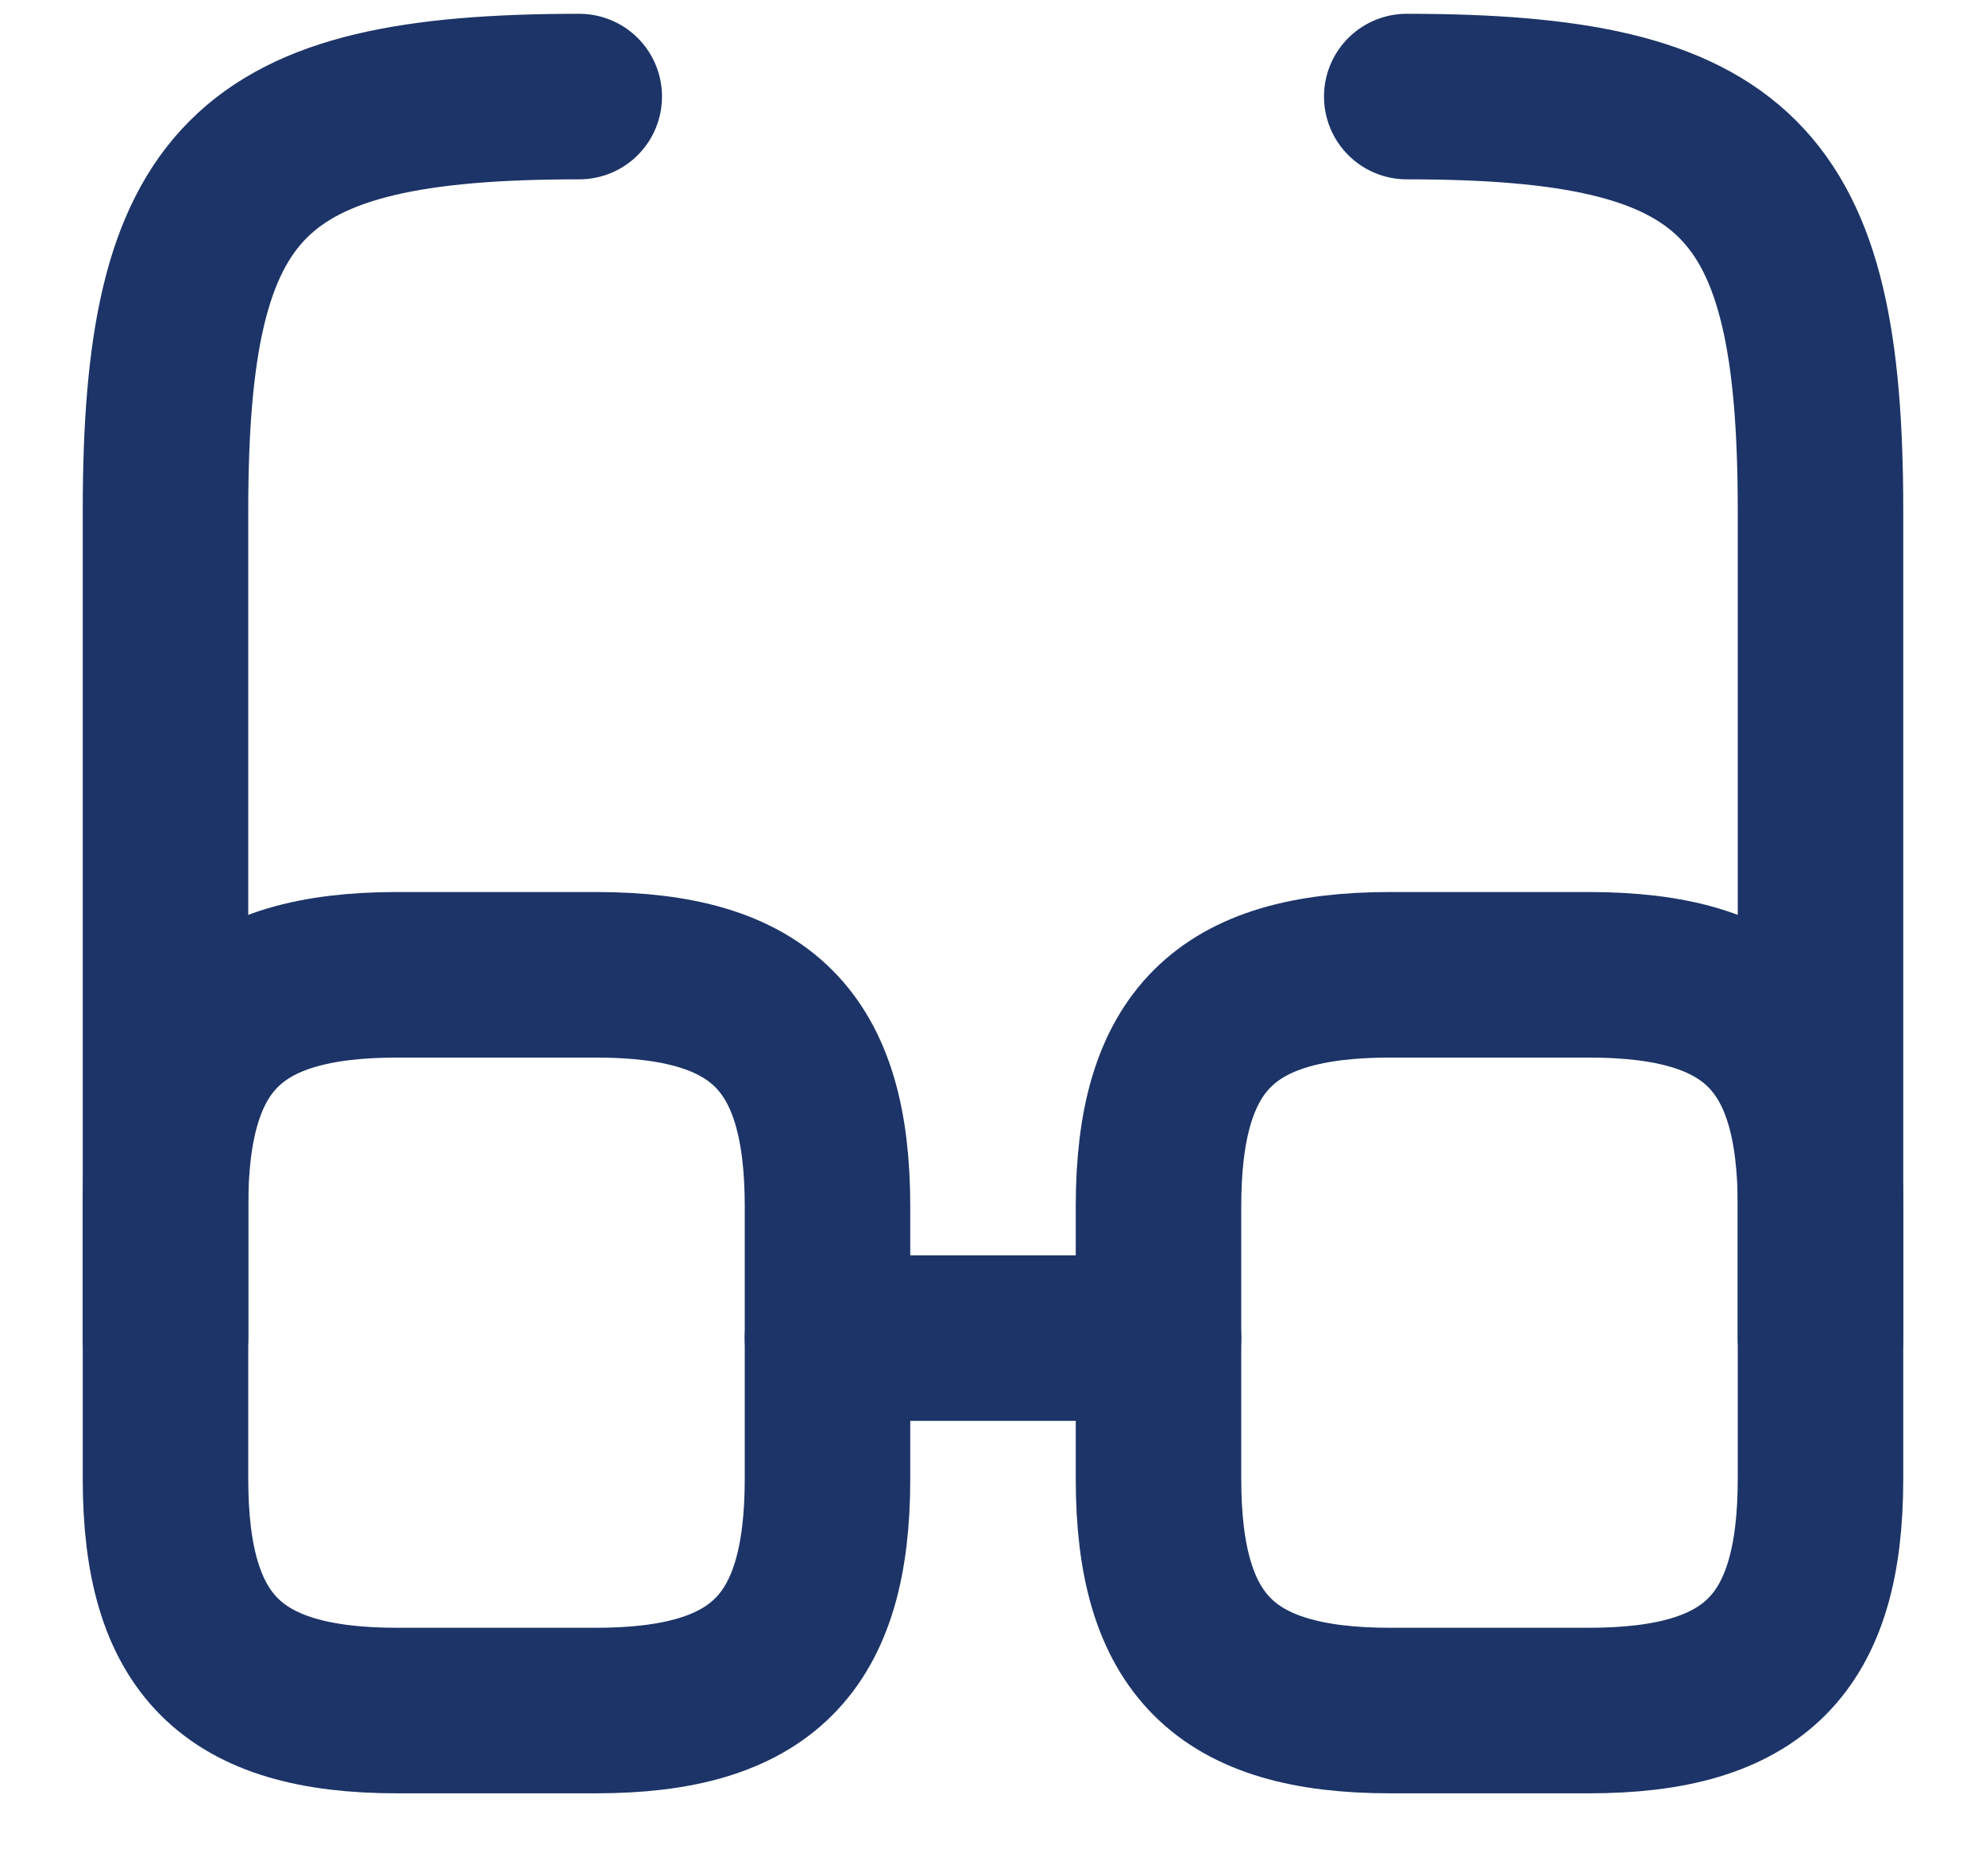 <svg width="18" height="17" viewBox="0 0 18 17" fill="none" xmlns="http://www.w3.org/2000/svg">
<path d="M7.5 12.125H10.5" stroke="#1C3467" stroke-width="1.5" stroke-linecap="round" stroke-linejoin="round"/>
<path d="M1.5 12.125V4.625C1.5 1.625 2.25 0.875 5.25 0.875" stroke="#1C3467" stroke-width="1.5" stroke-linecap="round" stroke-linejoin="round"/>
<path d="M16.5 12.125V4.625C16.5 1.625 15.75 0.875 12.75 0.875" stroke="#1C3467" stroke-width="1.5" stroke-linecap="round" stroke-linejoin="round"/>
<path d="M7.5 10.932V13.4C7.5 14.9 6.9 15.5 5.4 15.5H3.6C2.1 15.5 1.5 14.9 1.5 13.4V10.932C1.5 9.433 2.1 8.833 3.6 8.833H5.4C6.9 8.833 7.5 9.433 7.5 10.932Z" stroke="#1C3467" stroke-width="1.5" stroke-linecap="round" stroke-linejoin="round"/>
<path d="M16.5 10.932V13.4C16.5 14.9 15.9 15.5 14.4 15.5H12.6C11.1 15.5 10.5 14.9 10.5 13.4V10.932C10.5 9.433 11.1 8.833 12.6 8.833H14.4C15.9 8.833 16.5 9.433 16.5 10.932Z" stroke="#1C3467" stroke-width="1.5" stroke-linecap="round" stroke-linejoin="round"/>
</svg>
